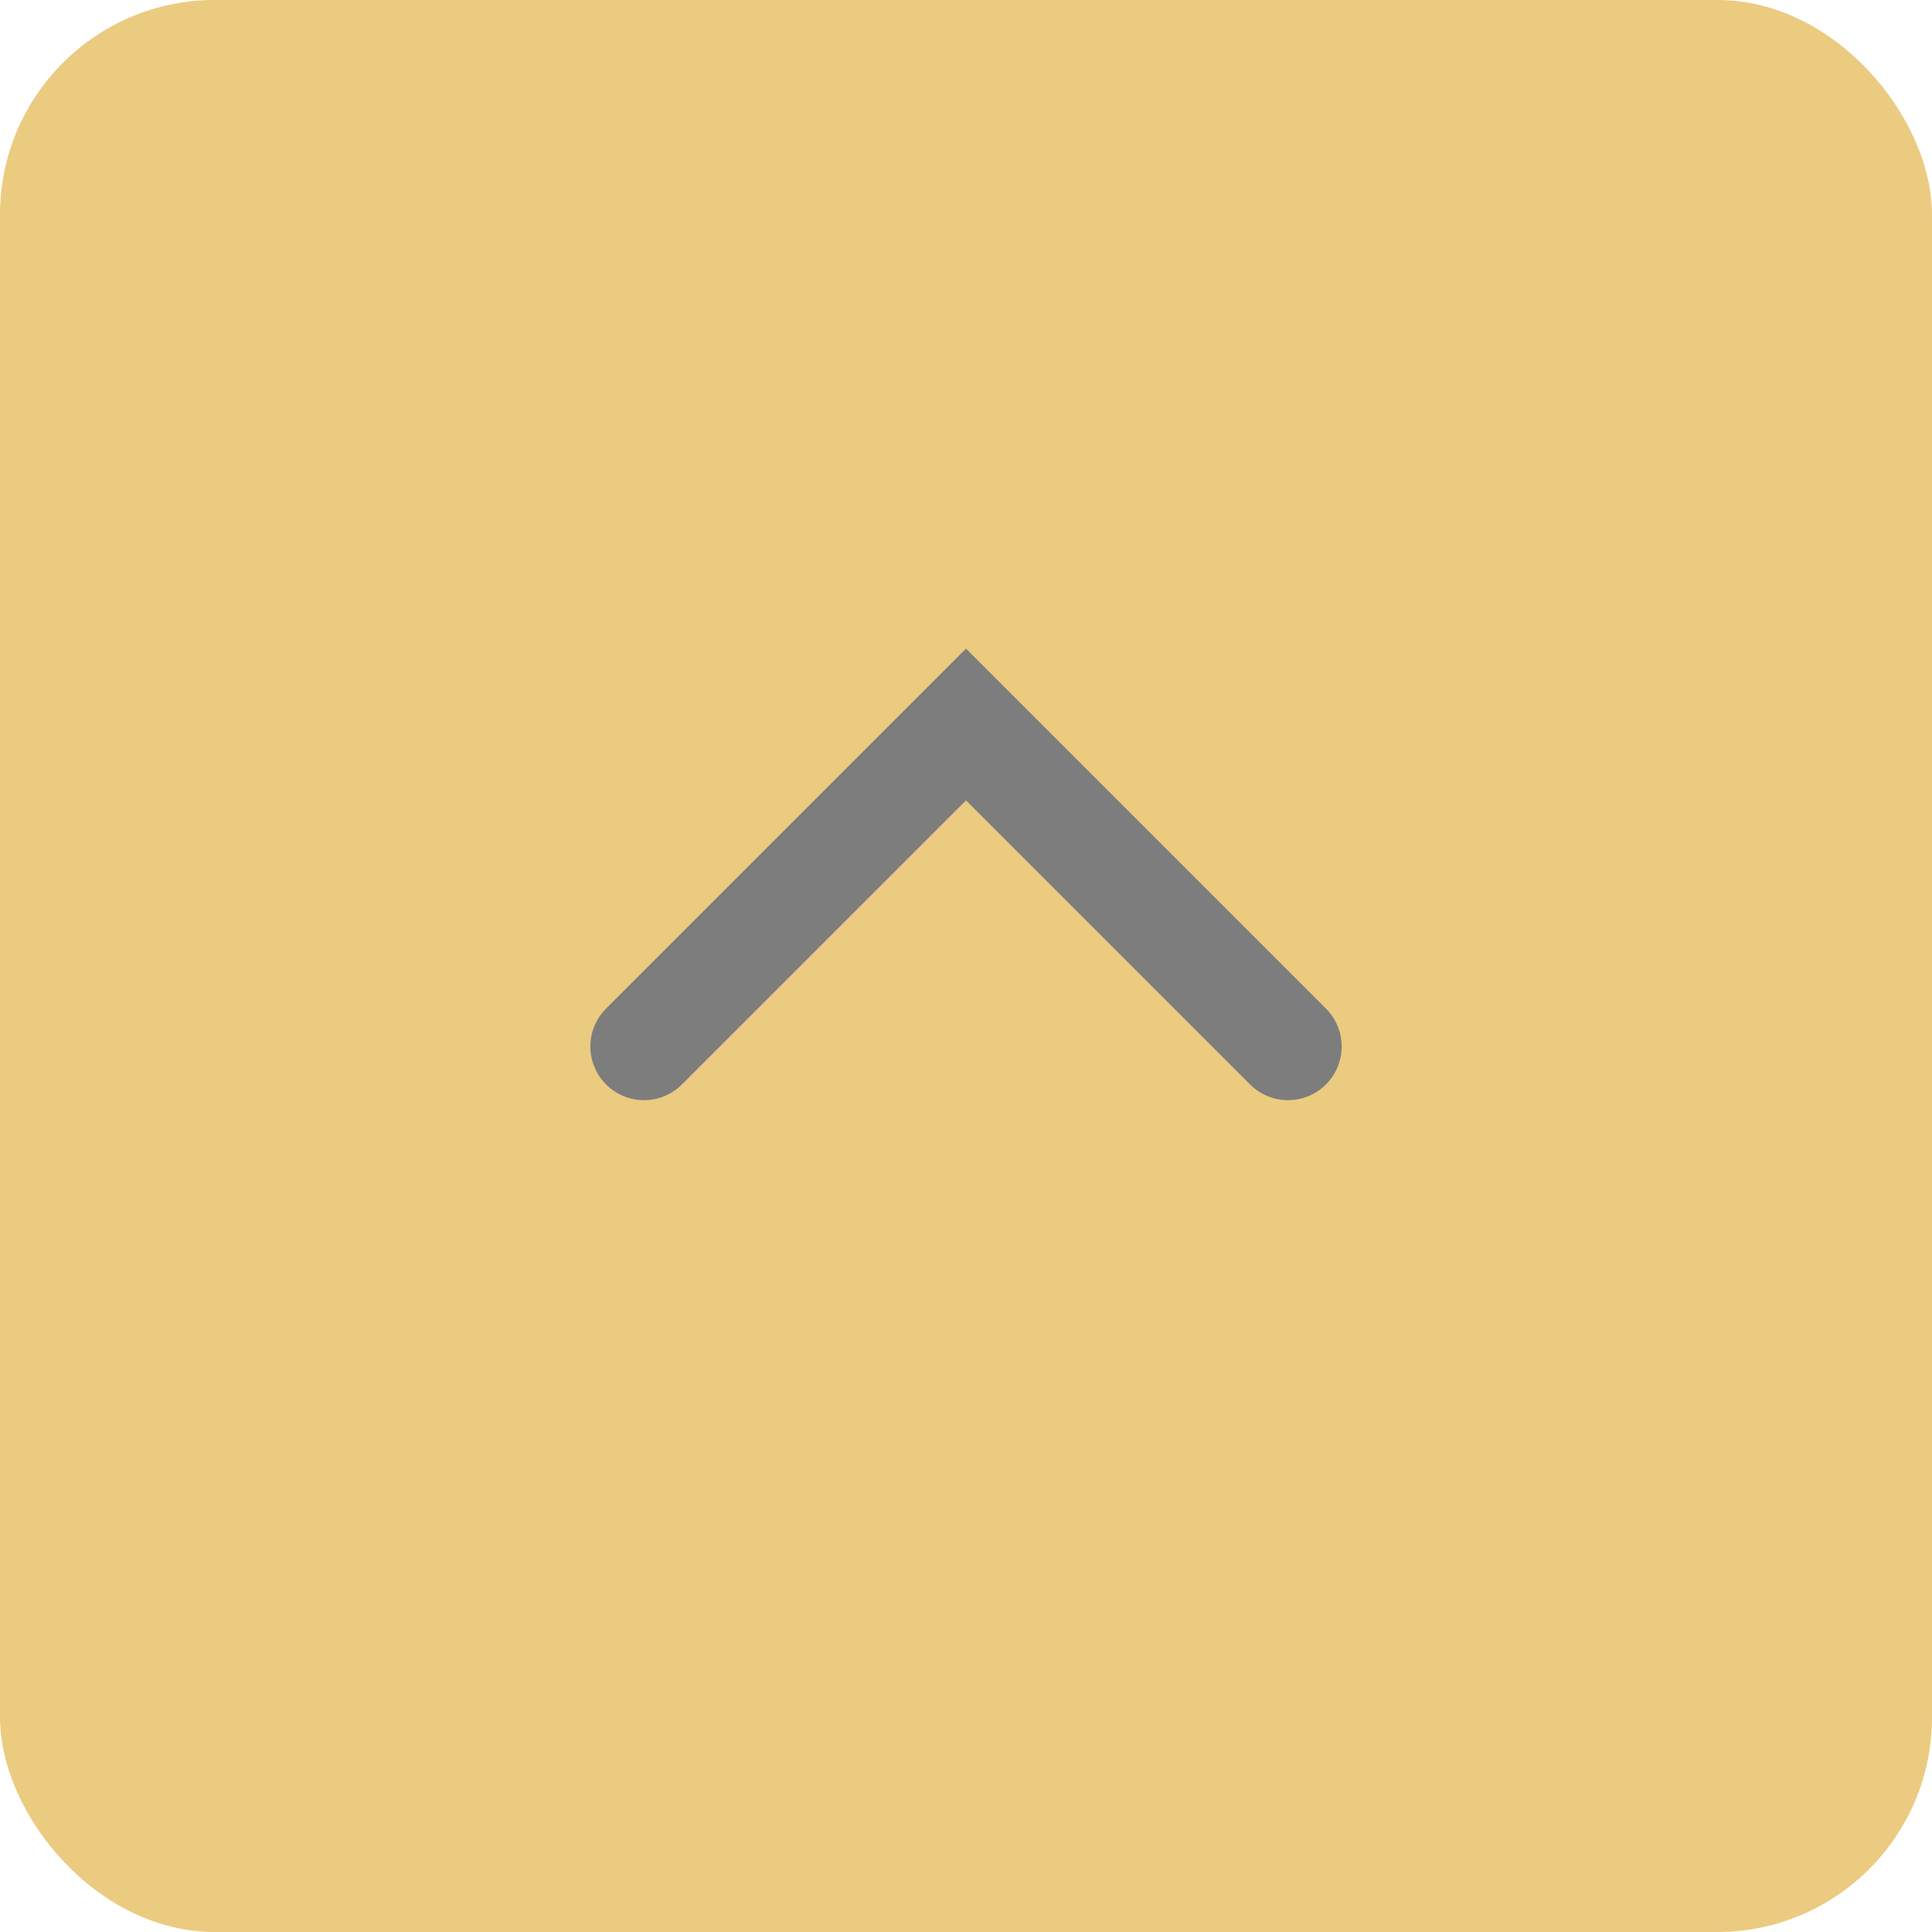 <svg width="36" height="36" viewBox="0 0 36 36" fill="none" xmlns="http://www.w3.org/2000/svg">
<g clip-path="url(#clip0_6_269)">
<rect width="36" height="36" rx="4" fill="#EBCB80"/>
<path d="M12 19.5L18 13.5L24 19.5" stroke="#7D7D7D" stroke-width="2" stroke-linecap="round"/>
</g>
<defs>
<clipPath id="clip0_6_269">
<rect width="36" height="36" fill="white"/>
</clipPath>
</defs>
</svg>
